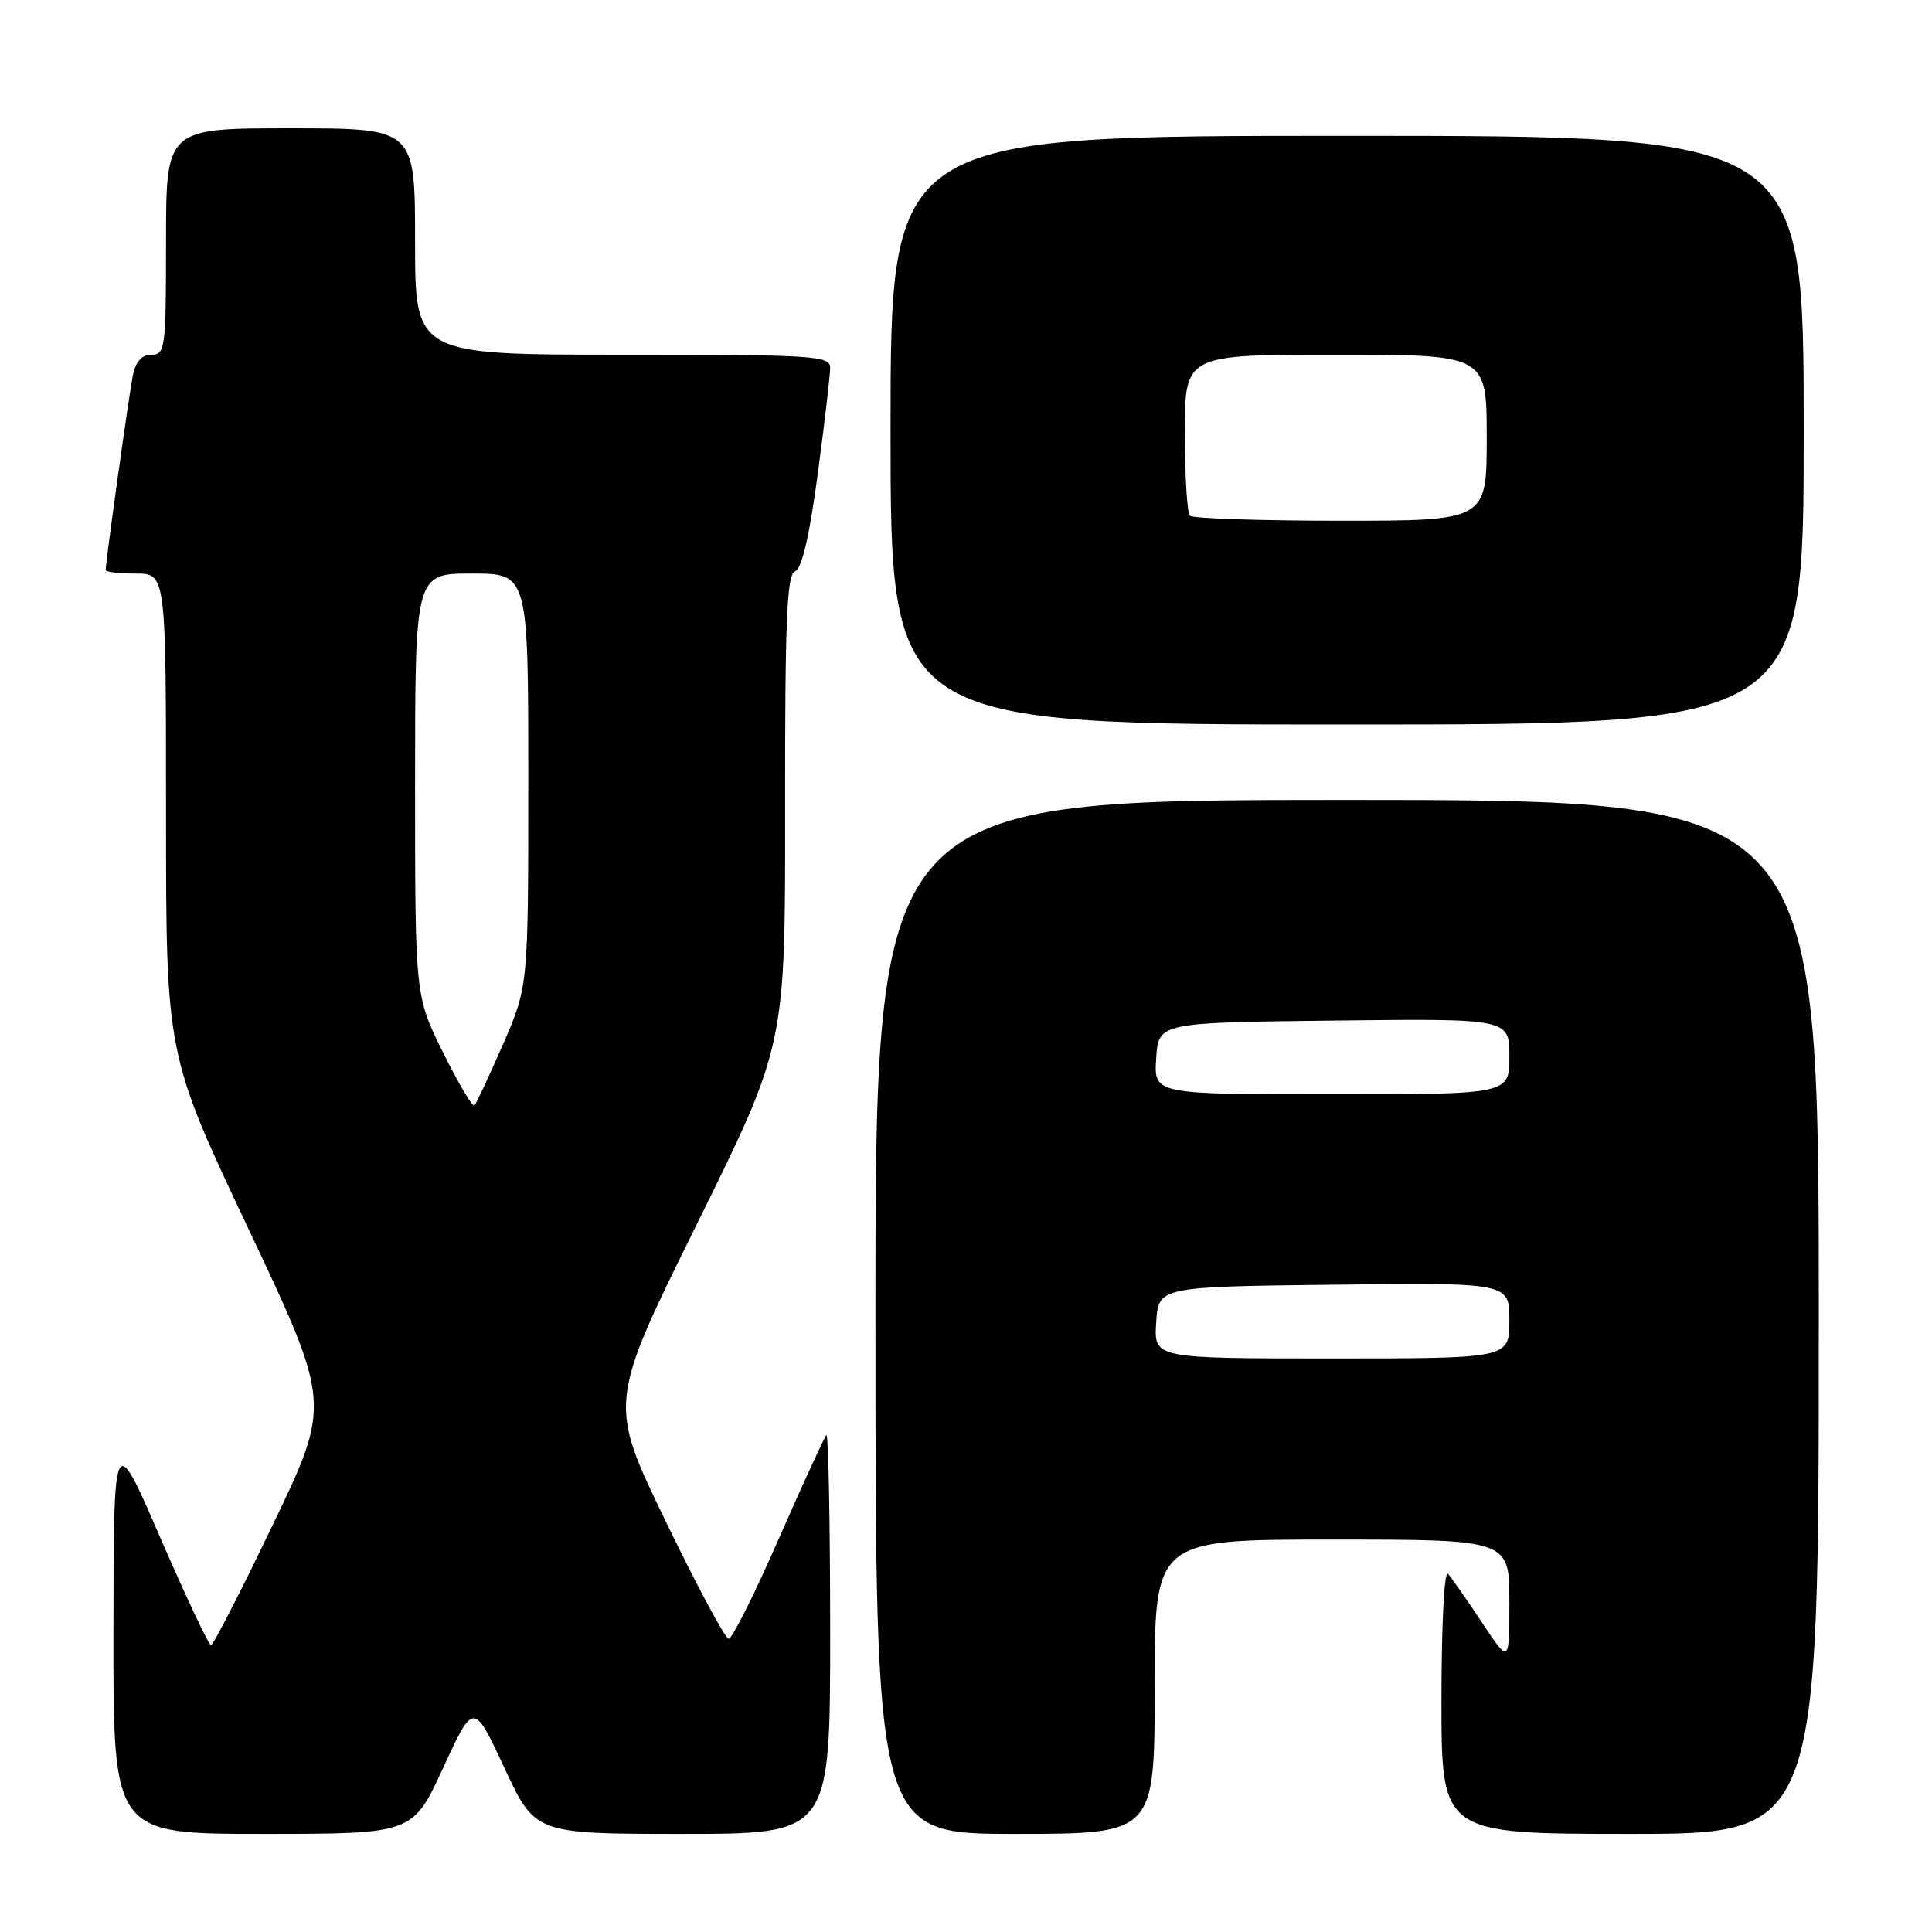 <?xml version="1.0" encoding="UTF-8" standalone="no"?>
<!DOCTYPE svg PUBLIC "-//W3C//DTD SVG 1.1//EN" "http://www.w3.org/Graphics/SVG/1.1/DTD/svg11.dtd" >
<svg xmlns="http://www.w3.org/2000/svg" xmlns:xlink="http://www.w3.org/1999/xlink" version="1.1" viewBox="0 0 256 256">
 <g >
 <path fill="currentColor"
d=" M 58.72 234.25 C 62.75 225.50 62.75 225.50 66.83 234.25 C 70.91 243.00 70.91 243.00 90.45 243.00 C 110.00 243.00 110.00 243.00 110.00 216.33 C 110.00 201.67 109.77 189.89 109.49 190.17 C 109.22 190.45 106.38 196.64 103.18 203.92 C 99.99 211.21 97.01 217.16 96.55 217.15 C 96.10 217.14 92.33 210.10 88.18 201.52 C 80.62 185.90 80.62 185.90 92.34 162.20 C 104.06 138.50 104.06 138.50 104.03 107.36 C 104.01 82.09 104.26 76.12 105.35 75.70 C 106.25 75.35 107.26 71.04 108.35 62.84 C 109.26 56.05 110.00 49.71 110.00 48.75 C 110.00 47.13 108.02 47.00 82.50 47.00 C 55.00 47.00 55.00 47.00 55.00 32.00 C 55.00 17.00 55.00 17.00 38.50 17.00 C 22.00 17.00 22.00 17.00 22.00 32.00 C 22.00 46.13 21.89 47.00 20.08 47.00 C 18.79 47.00 17.98 47.90 17.60 49.75 C 17.10 52.25 14.00 74.43 14.00 75.53 C 14.00 75.79 15.80 76.00 18.00 76.00 C 22.00 76.00 22.00 76.00 22.00 107.86 C 22.00 139.72 22.00 139.72 32.93 162.85 C 43.86 185.98 43.86 185.98 36.18 201.97 C 31.96 210.77 28.26 217.98 27.96 217.99 C 27.66 217.99 24.64 211.59 21.24 203.75 C 15.06 189.50 15.06 189.50 15.03 216.25 C 15.00 243.00 15.00 243.00 34.85 243.00 C 54.69 243.00 54.69 243.00 58.72 234.25 Z  M 153.00 223.50 C 153.00 204.00 153.00 204.00 176.50 204.00 C 200.00 204.00 200.00 204.00 200.00 212.24 C 200.00 220.47 200.00 220.47 196.37 214.99 C 194.37 211.97 192.34 209.07 191.87 208.55 C 191.37 208.01 191.00 215.26 191.00 225.30 C 191.00 243.00 191.00 243.00 216.00 243.00 C 241.00 243.00 241.00 243.00 241.00 174.50 C 241.00 106.00 241.00 106.00 178.50 106.00 C 116.00 106.00 116.00 106.00 116.00 174.50 C 116.00 243.00 116.00 243.00 134.50 243.00 C 153.00 243.00 153.00 243.00 153.00 223.50 Z  M 239.00 57.00 C 239.00 18.00 239.00 18.00 178.50 18.00 C 118.00 18.00 118.00 18.00 118.00 57.00 C 118.00 96.00 118.00 96.00 178.50 96.00 C 239.00 96.00 239.00 96.00 239.00 57.00 Z  M 58.70 139.45 C 55.00 131.97 55.00 131.97 55.00 103.98 C 55.00 76.00 55.00 76.00 62.50 76.00 C 70.00 76.00 70.00 76.00 70.00 103.33 C 70.00 130.67 70.00 130.67 66.67 138.33 C 64.83 142.55 63.12 146.21 62.87 146.47 C 62.61 146.72 60.74 143.56 58.70 139.45 Z  M 153.20 175.25 C 153.50 170.50 153.50 170.50 176.75 170.23 C 200.00 169.96 200.00 169.96 200.00 174.98 C 200.00 180.00 200.00 180.00 176.45 180.00 C 152.89 180.00 152.89 180.00 153.20 175.25 Z  M 153.20 140.25 C 153.50 135.50 153.50 135.50 176.75 135.23 C 200.00 134.96 200.00 134.96 200.00 139.98 C 200.00 145.00 200.00 145.00 176.45 145.00 C 152.89 145.00 152.89 145.00 153.20 140.25 Z  M 157.67 68.33 C 157.30 67.97 157.00 63.02 157.00 57.33 C 157.00 47.00 157.00 47.00 177.00 47.00 C 197.00 47.00 197.00 47.00 197.00 58.00 C 197.00 69.00 197.00 69.00 177.67 69.00 C 167.03 69.00 158.03 68.70 157.67 68.33 Z "/>
</g>
</svg>